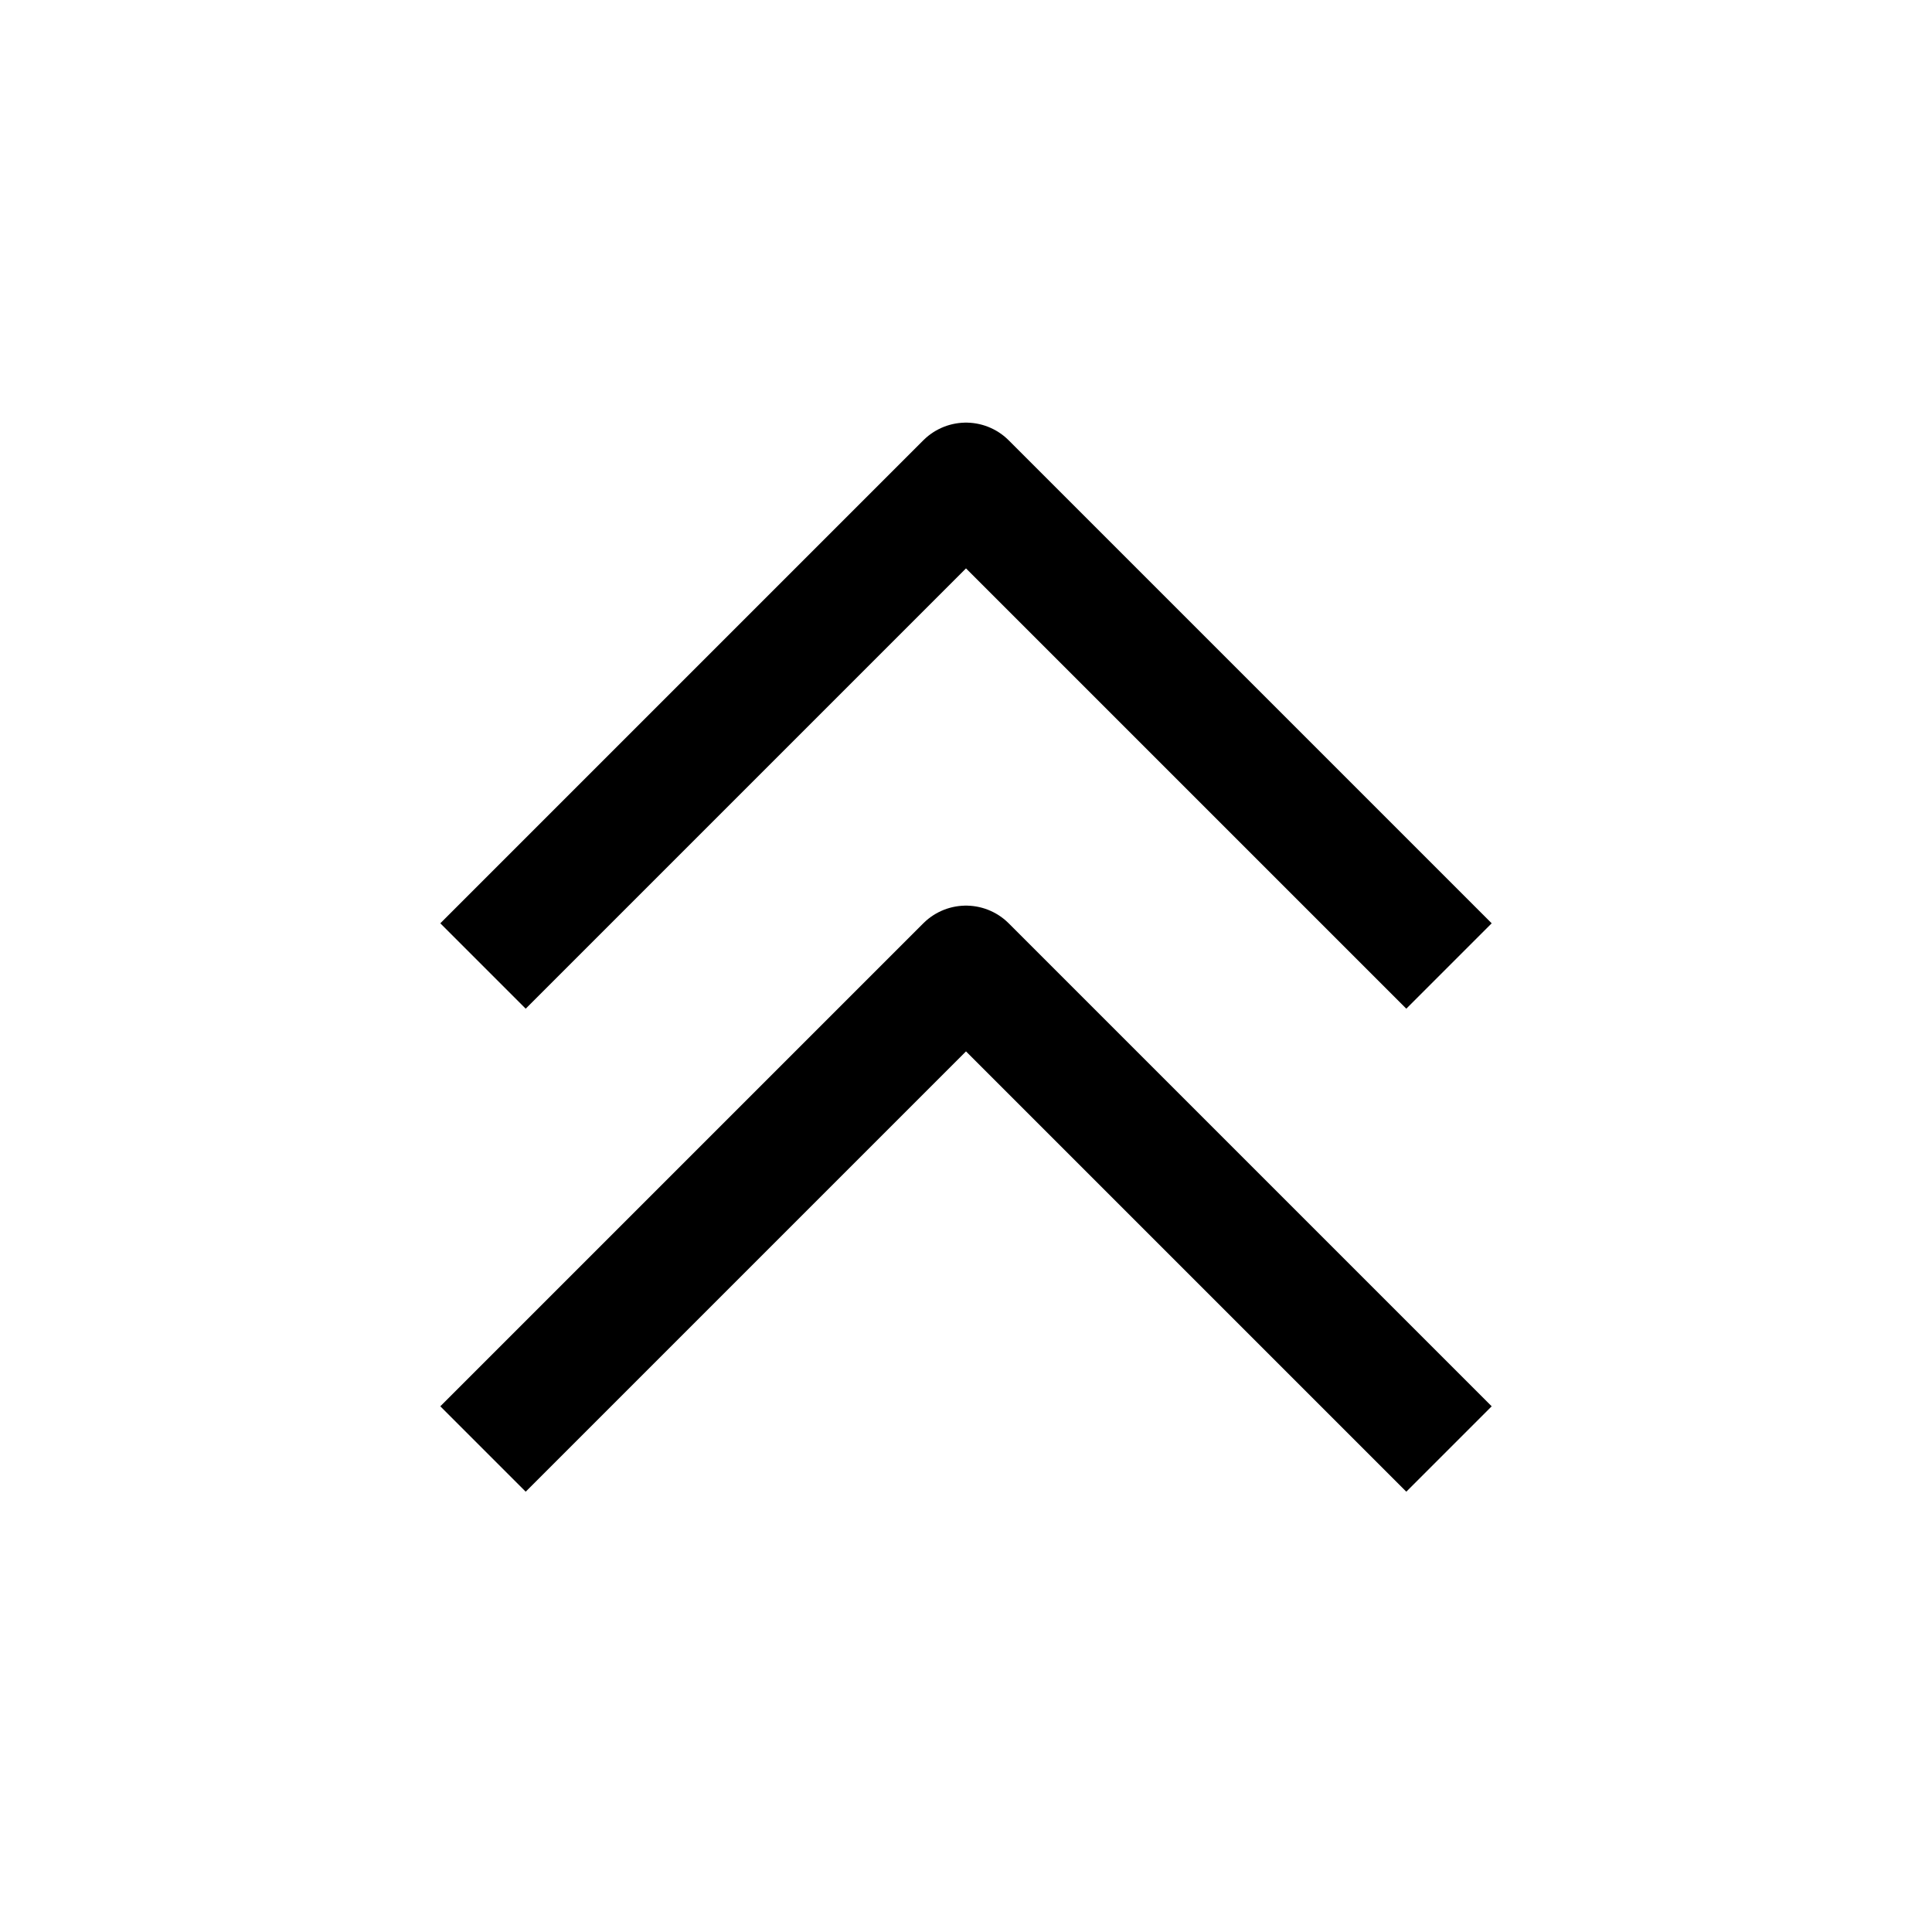 <svg width="24" height="24" viewBox="0 0 24 24" fill="none" xmlns="http://www.w3.org/2000/svg">
<path d="M6 12L12 6L18 12M6 18L12 12L18 18" stroke="black" stroke-width="1.5" stroke-linejoin="round"/>
</svg>
